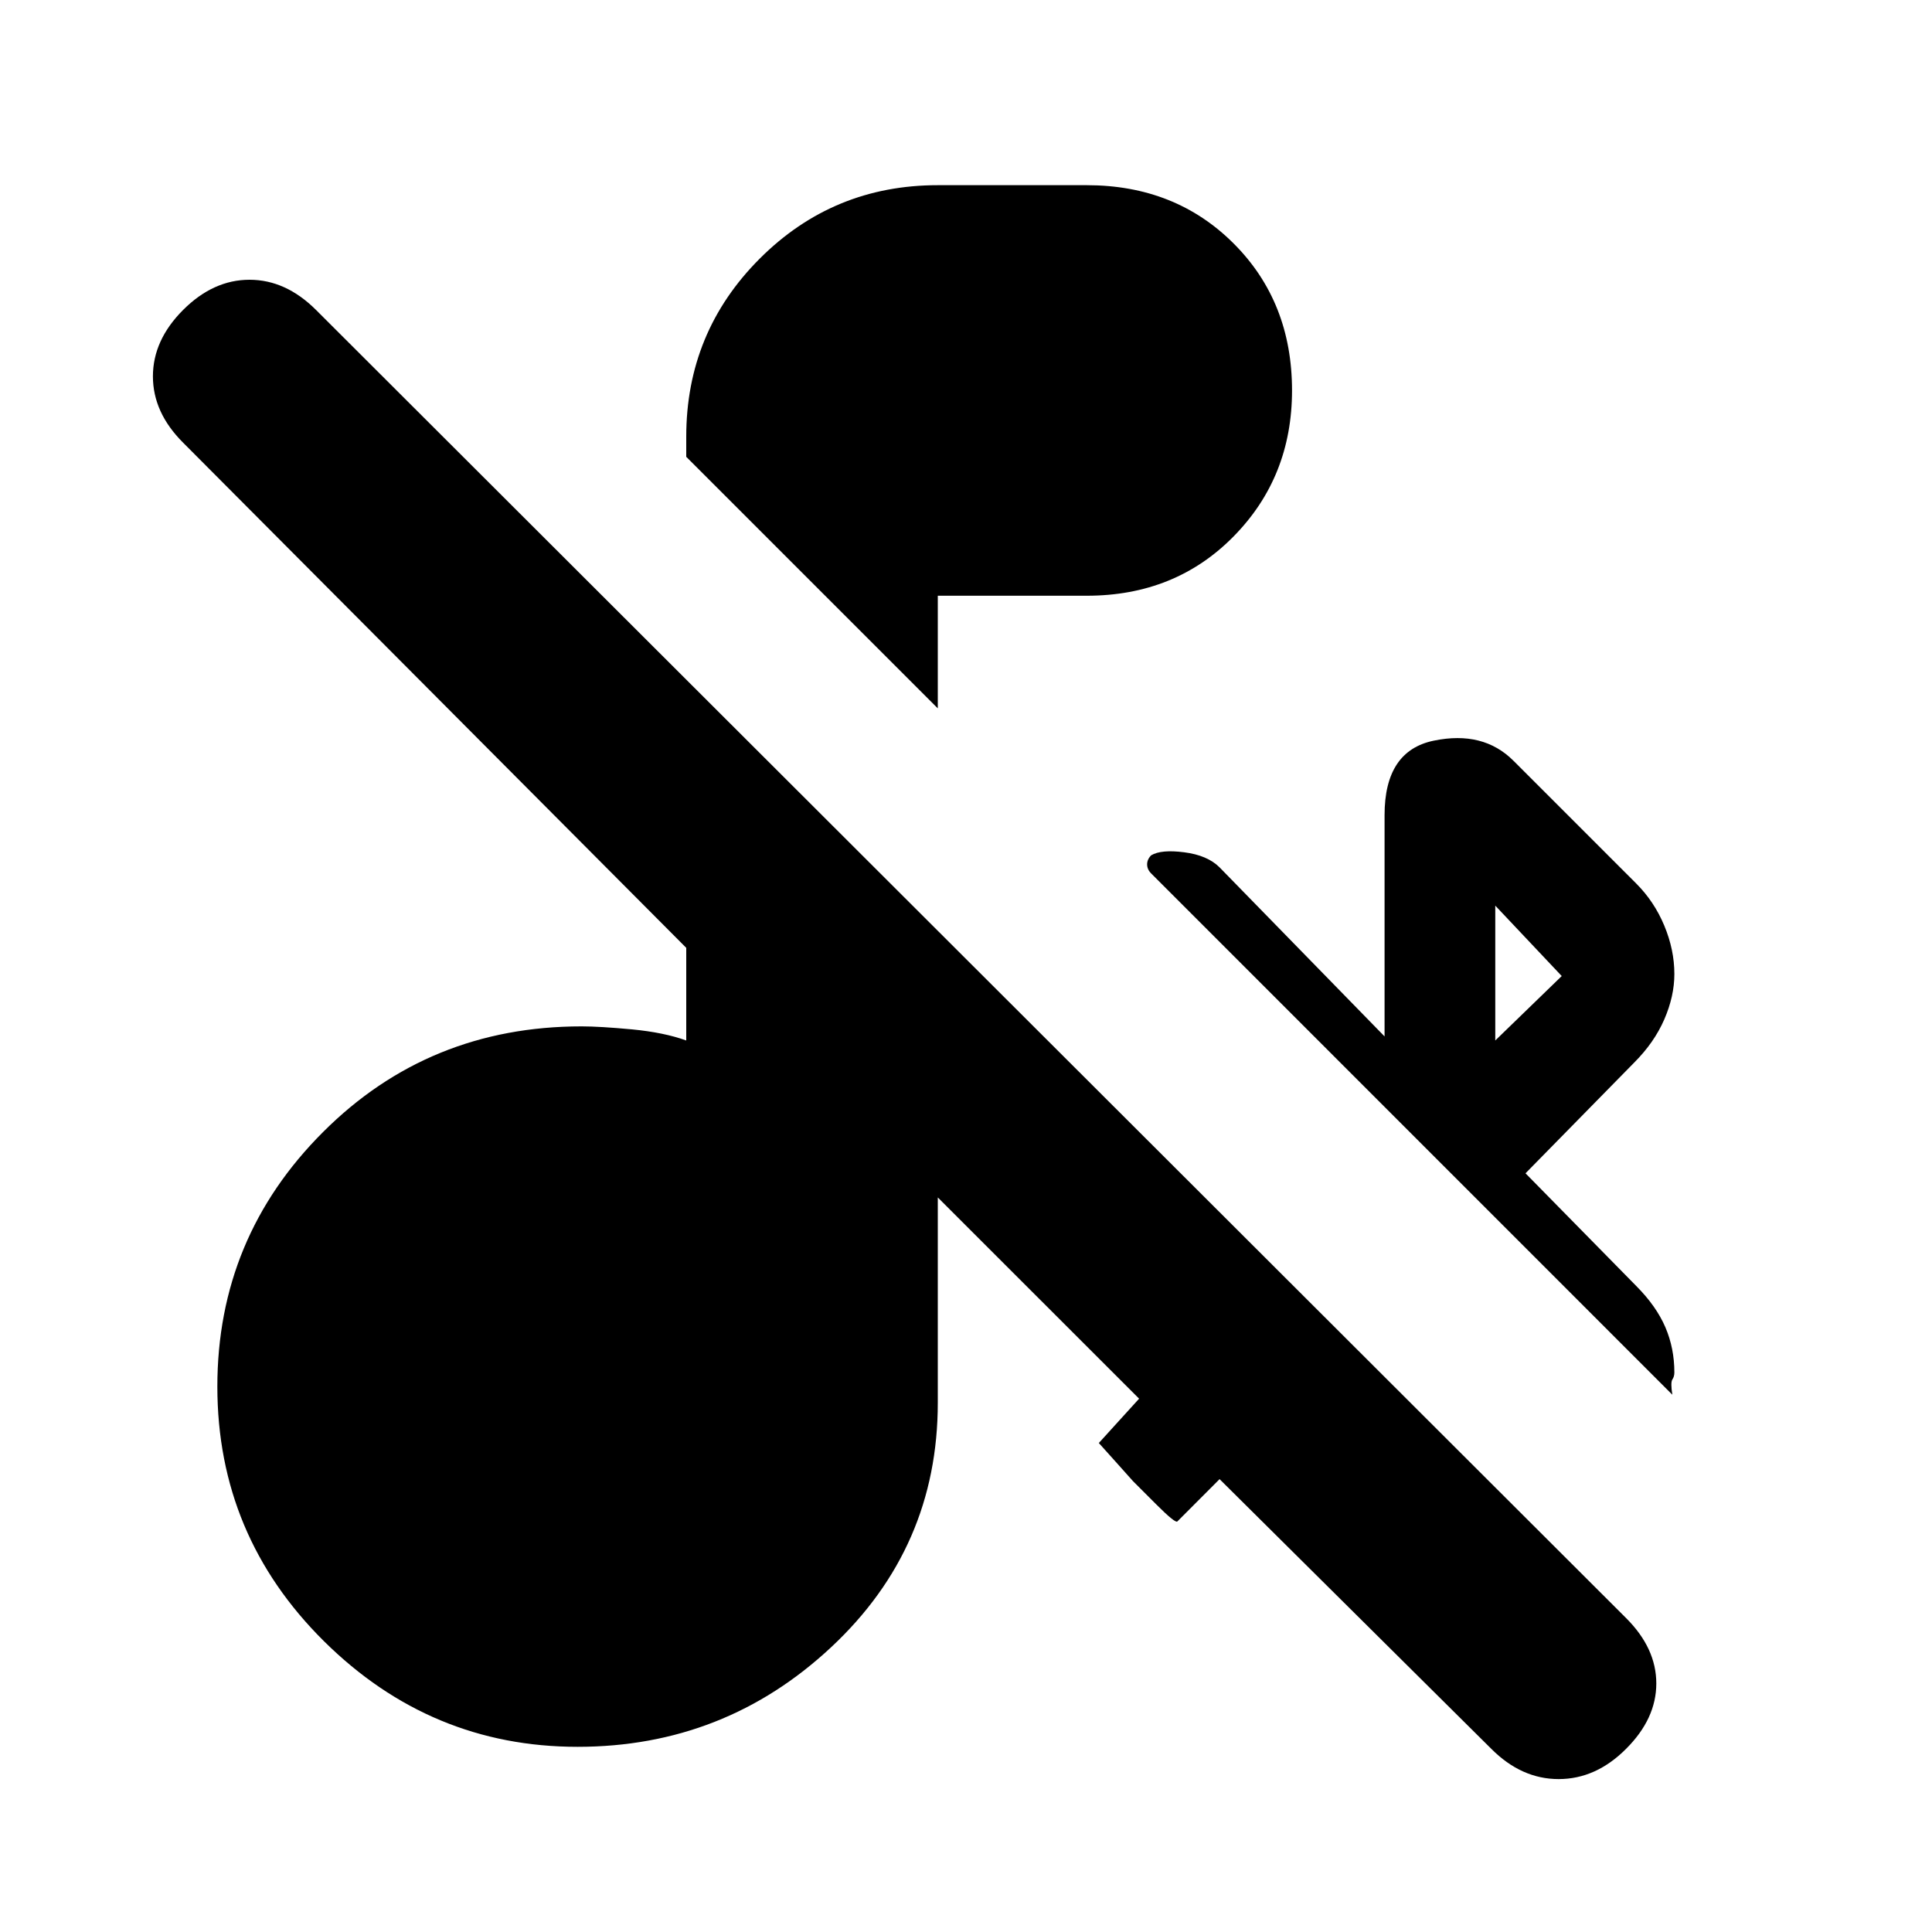 <svg xmlns="http://www.w3.org/2000/svg" height="20" width="20"><path d="M9.708 7.333 7.104 4.729v-.208q0-1.083.761-1.844.76-.76 1.843-.76h1.542q.917 0 1.521.604.604.604.604 1.521 0 .896-.604 1.51-.604.615-1.521.615H9.708Zm7.604 7.105-5.395-5.396q-.042-.042-.042-.094t.042-.094q.104-.062.343-.031.24.031.365.156l1.708 1.75V8.438q0-.667.511-.771.51-.105.823.208l1.271 1.271q.187.187.291.437.104.25.104.5 0 .229-.104.469-.104.24-.312.448l-1.125 1.146 1.146 1.166q.208.209.302.428.093.218.093.468 0 .042-.021.073-.02.031 0 .157Zm-1.833-3.667.688-.667-.688-.729Zm-.041 7.333-2.813-2.792-.437.438q-.021.021-.219-.177l-.24-.24-.177-.198-.177-.197.417-.459-2.084-2.083v2.125q0 1.5-1.104 2.531-1.104 1.031-2.625 1.031T3.354 16.99Q2.25 15.896 2.25 14.354t1.094-2.635q1.094-1.094 2.677-1.094.187 0 .521.031.333.032.562.115v-.959L1.896 4.583q-.313-.312-.313-.687 0-.375.313-.688.312-.312.687-.312.375 0 .688.312L16.833 16.75q.313.312.313.677 0 .365-.313.677-.312.313-.698.313-.385 0-.697-.313Z"/></svg>